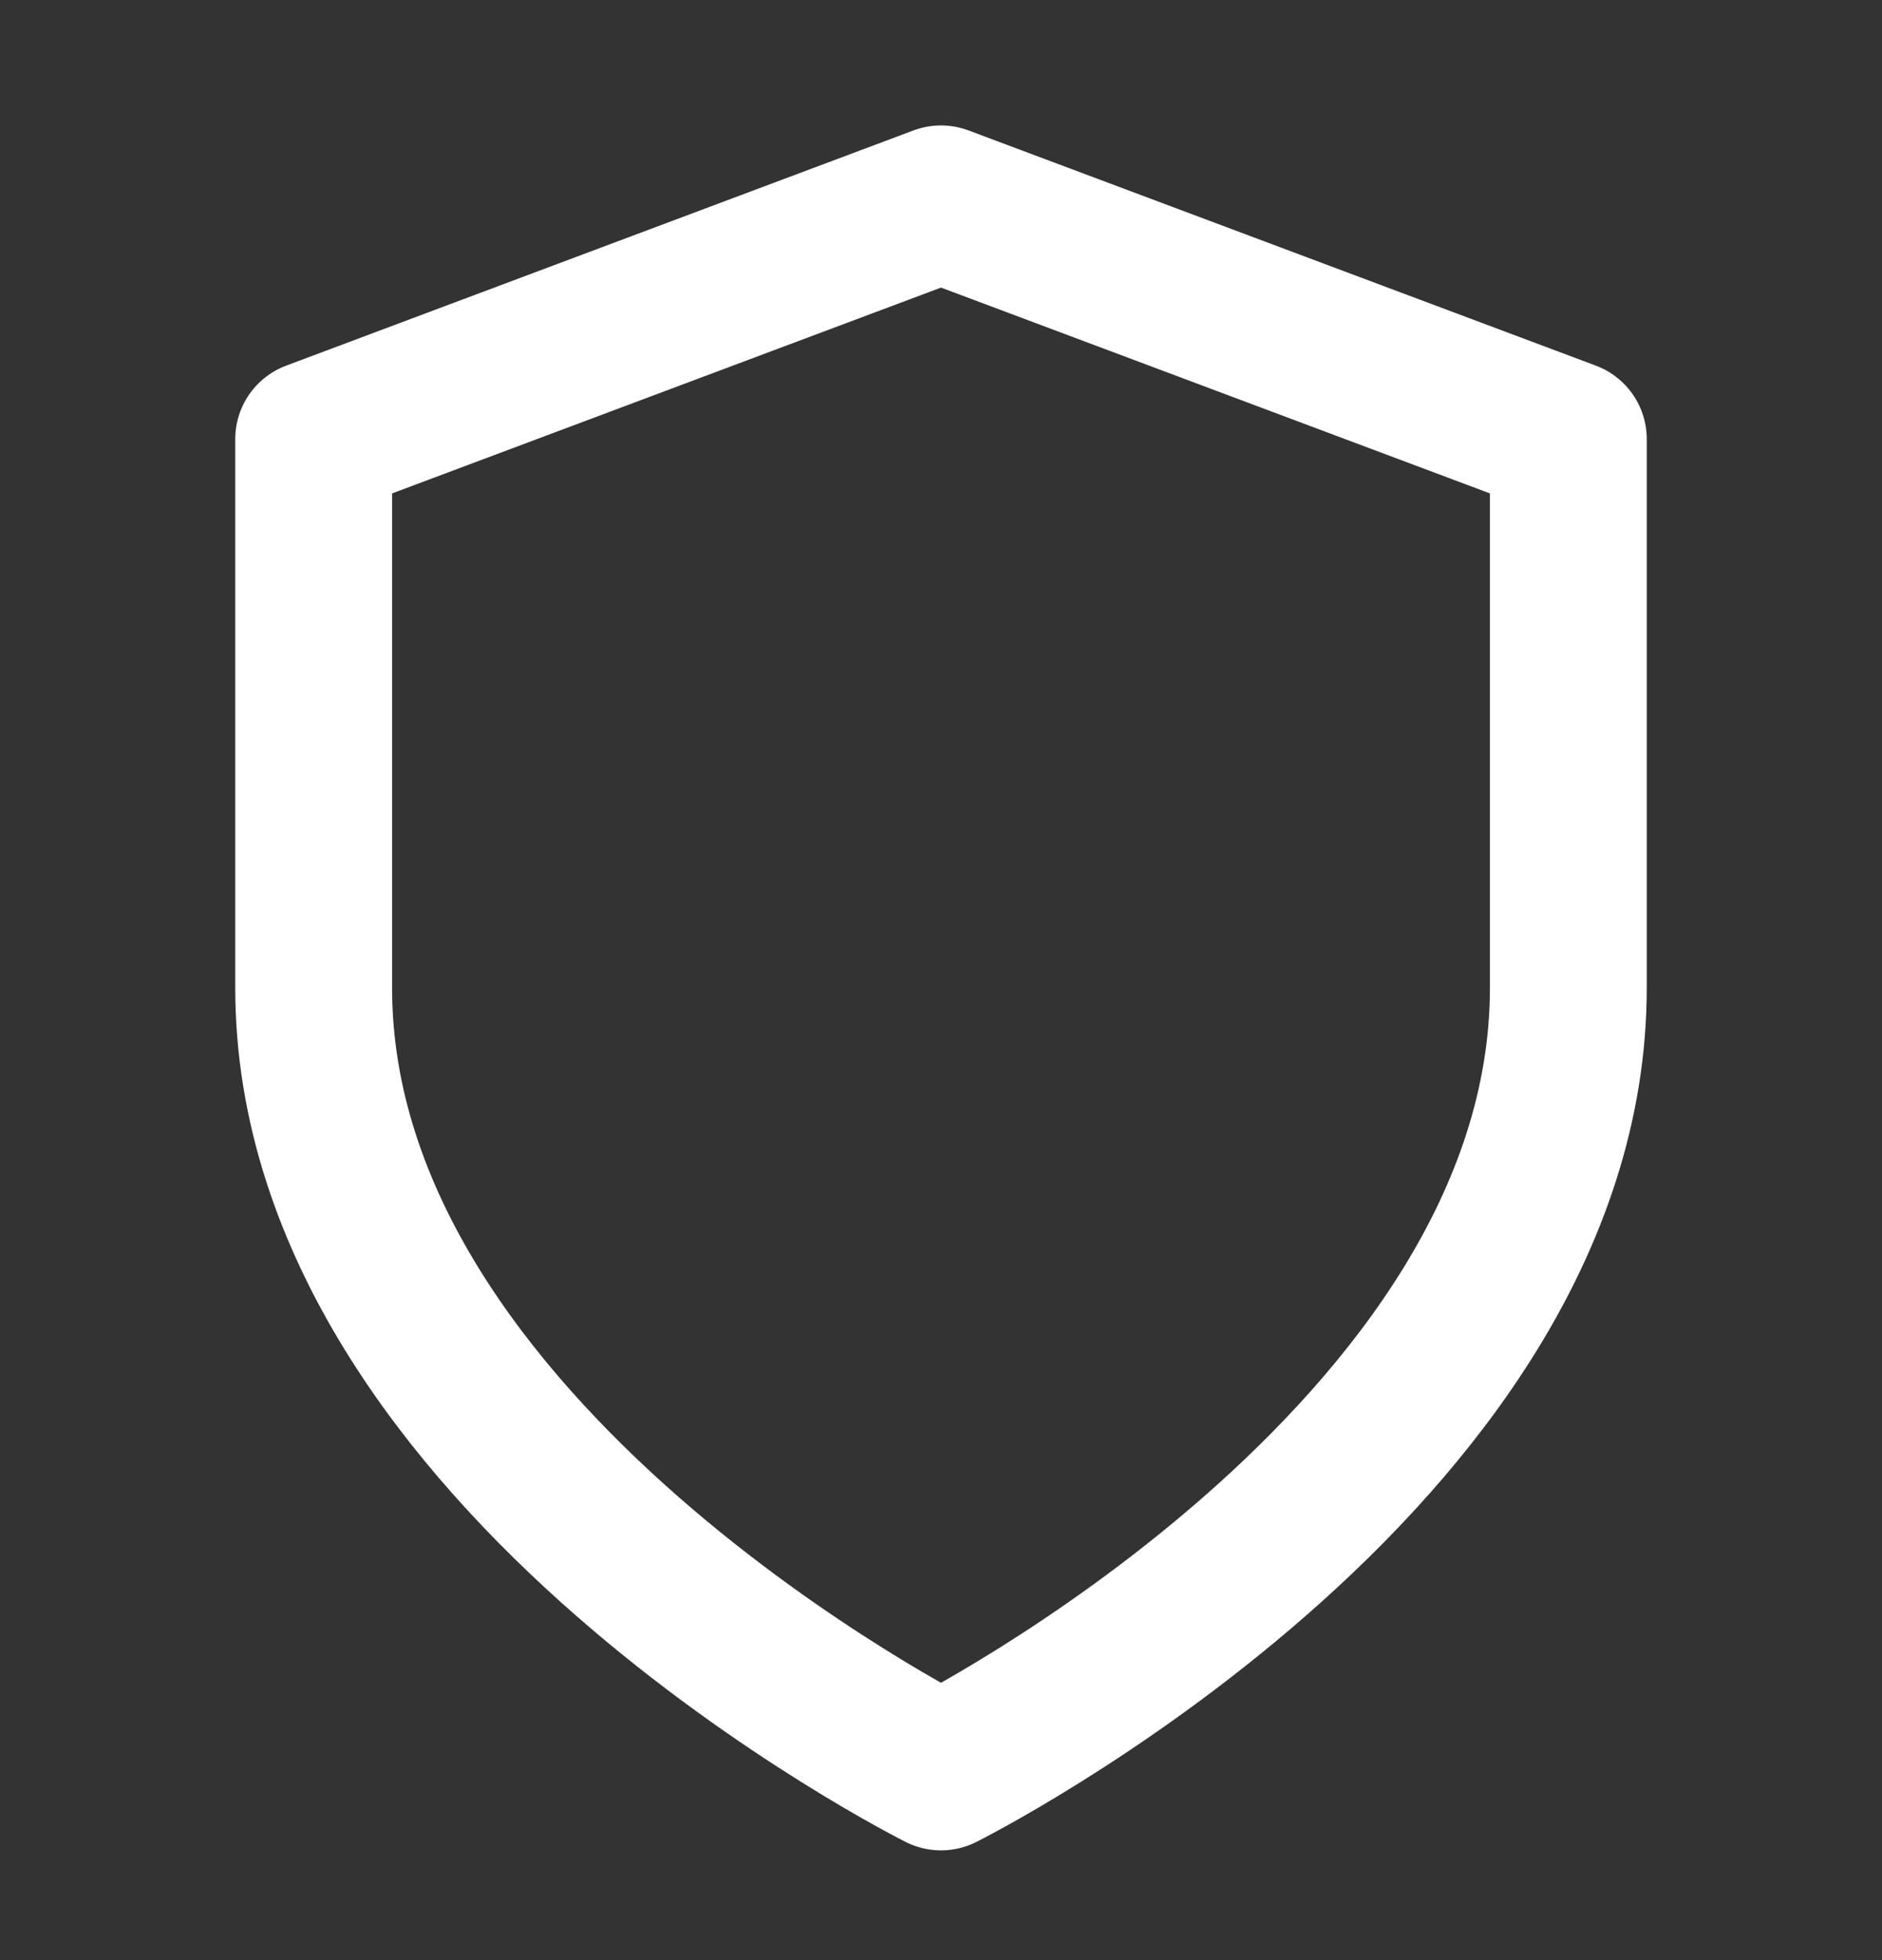 <svg width="24" height="25" viewBox="0 0 24 25" fill="none" xmlns="http://www.w3.org/2000/svg">
<rect x="0" y="0" width="24" height="25" fill="#333333" stroke="none"/>
<path d="M12 22.6C12 22.6 20 18.6 20 12.6V5.6L12 2.6L4 5.6V12.6C4 18.6 12 22.6 12 22.6Z" stroke="white" stroke-width="2" stroke-linecap="round" stroke-linejoin="round"/>
</svg>
